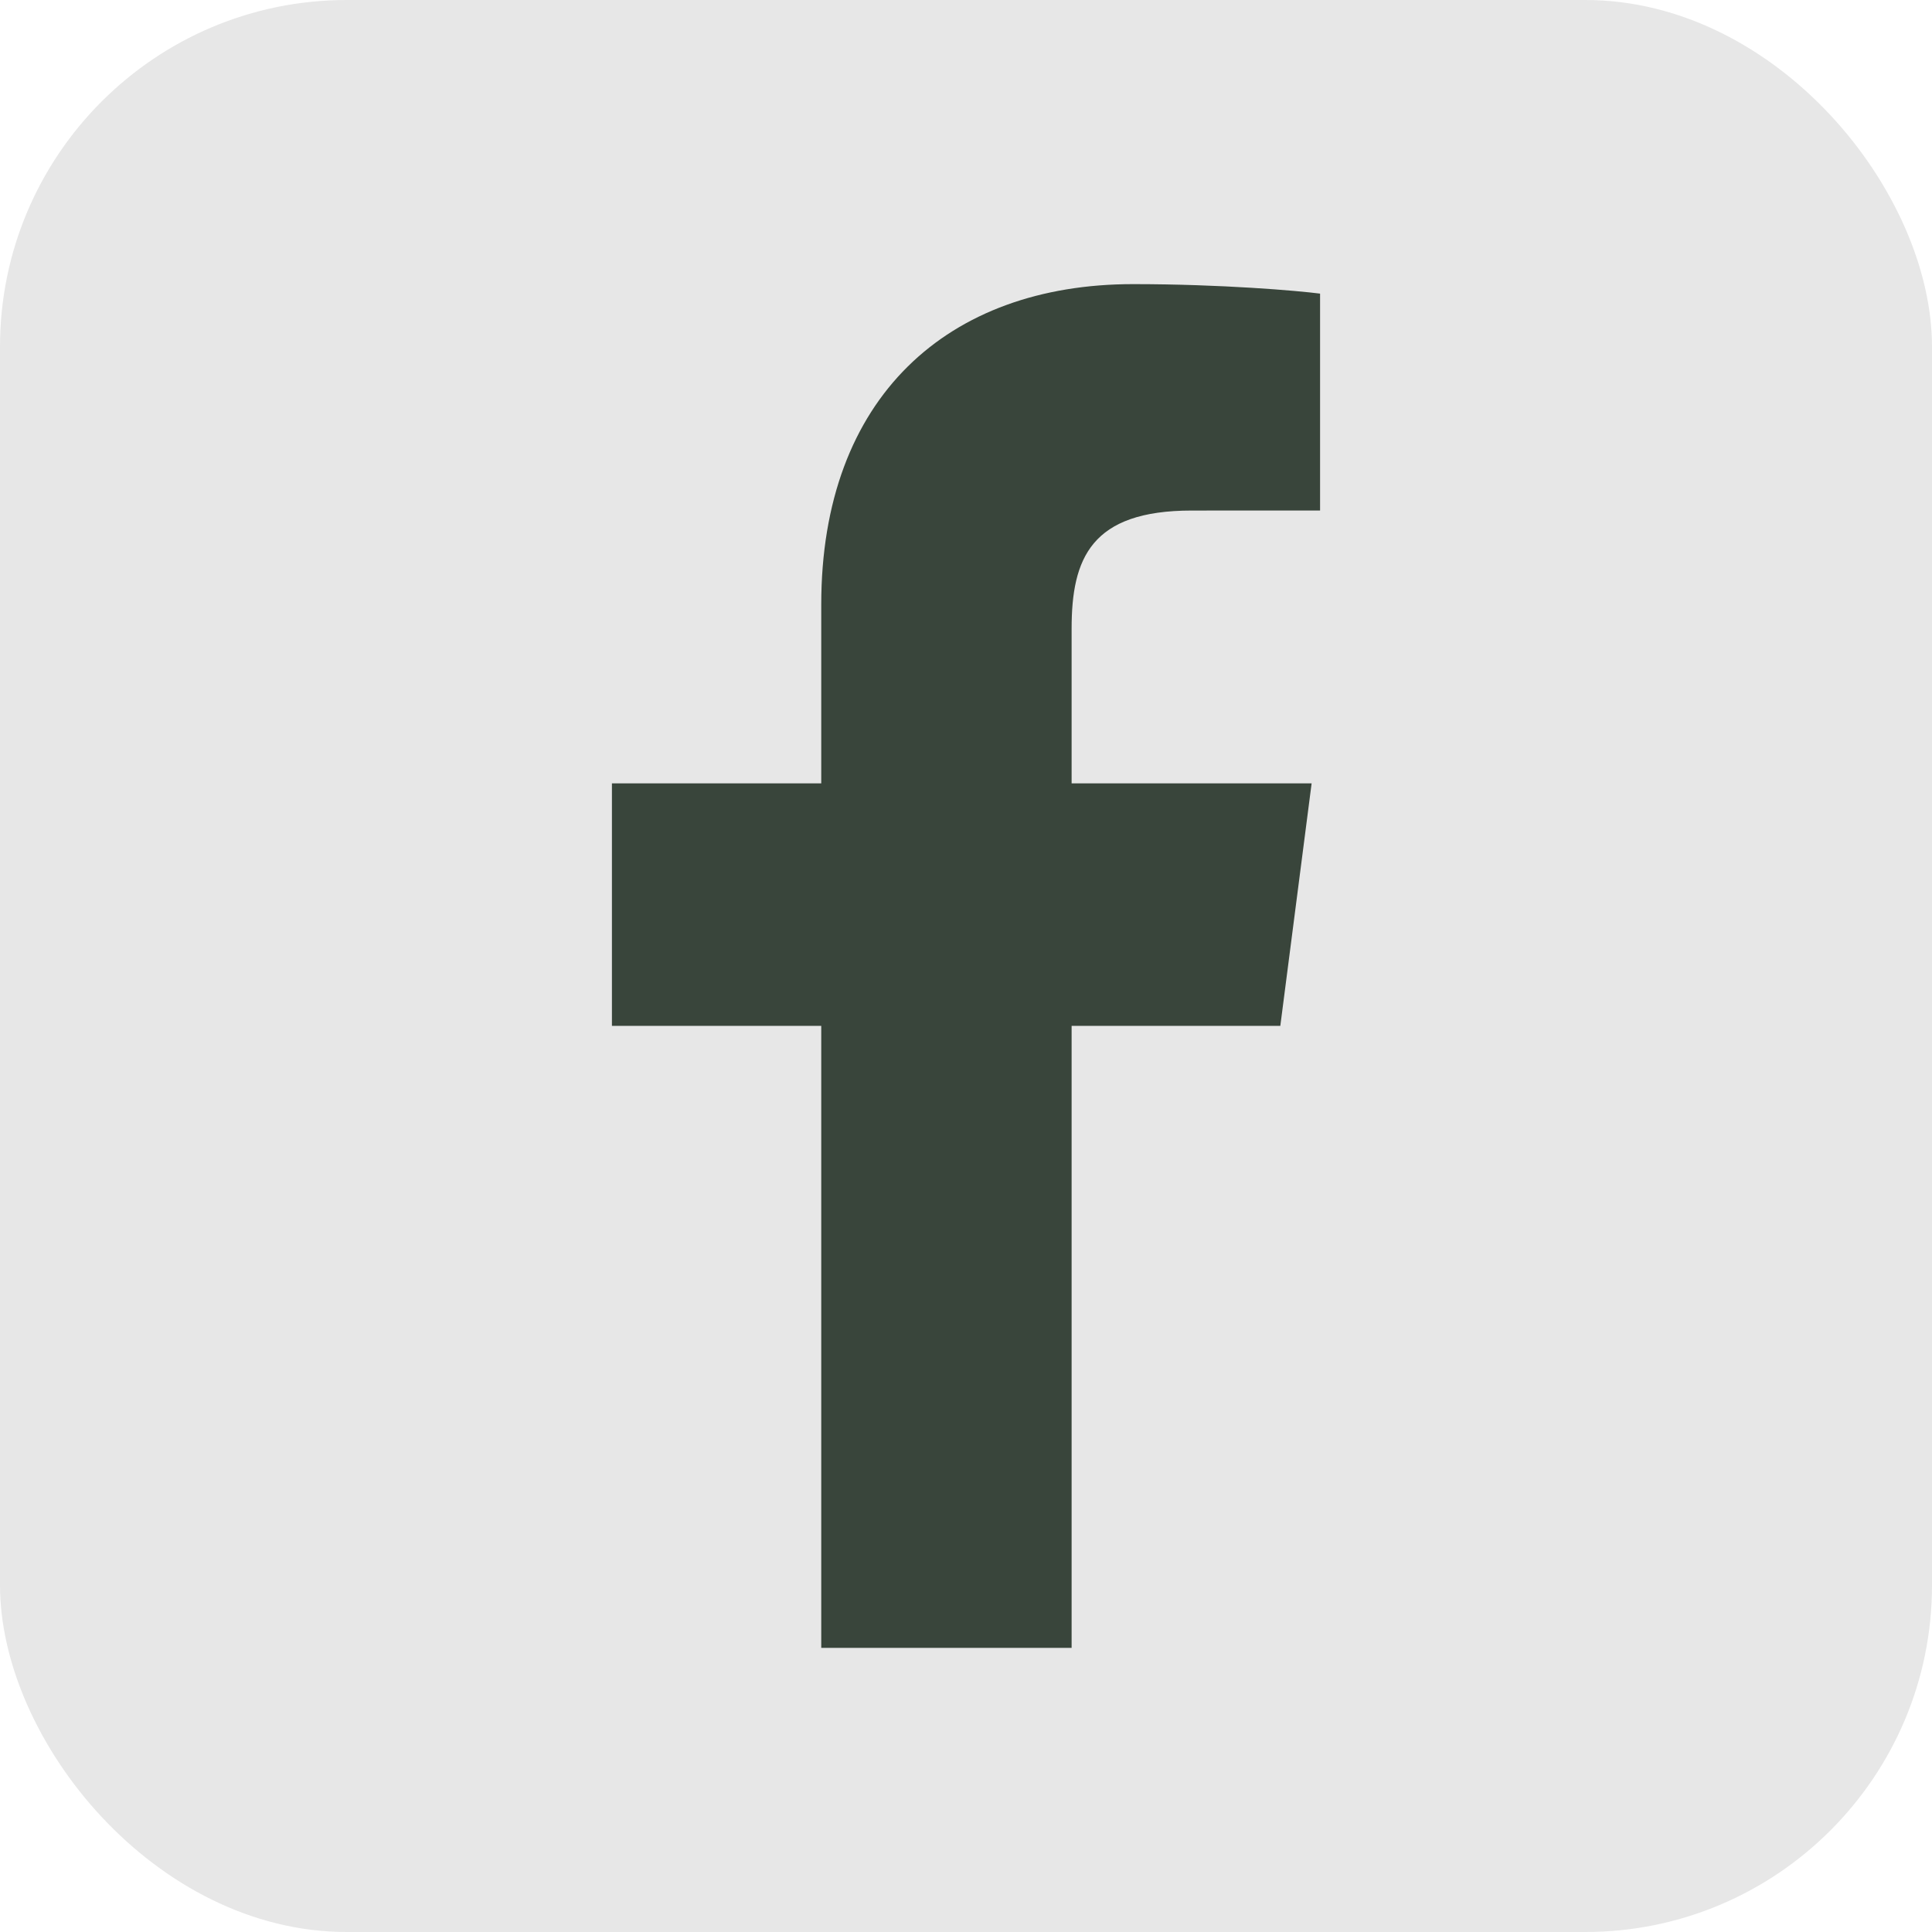 <svg width="78" height="78" viewBox="0 0 78 78" fill="none" xmlns="http://www.w3.org/2000/svg">
    <rect width="78" height="78" rx="14" fill="#E7E7E7" />
    <path
        d="M43.264 66.529V41.416H51.69L52.954 31.626H43.264V25.377C43.264 22.544 44.047 20.612 48.115 20.612L53.295 20.61V11.854C52.399 11.738 49.324 11.471 45.745 11.471C38.272 11.471 33.156 16.032 33.156 24.407V31.626H24.705V41.416H33.156V66.529H43.264Z"
        fill="#39453B" />
</svg>